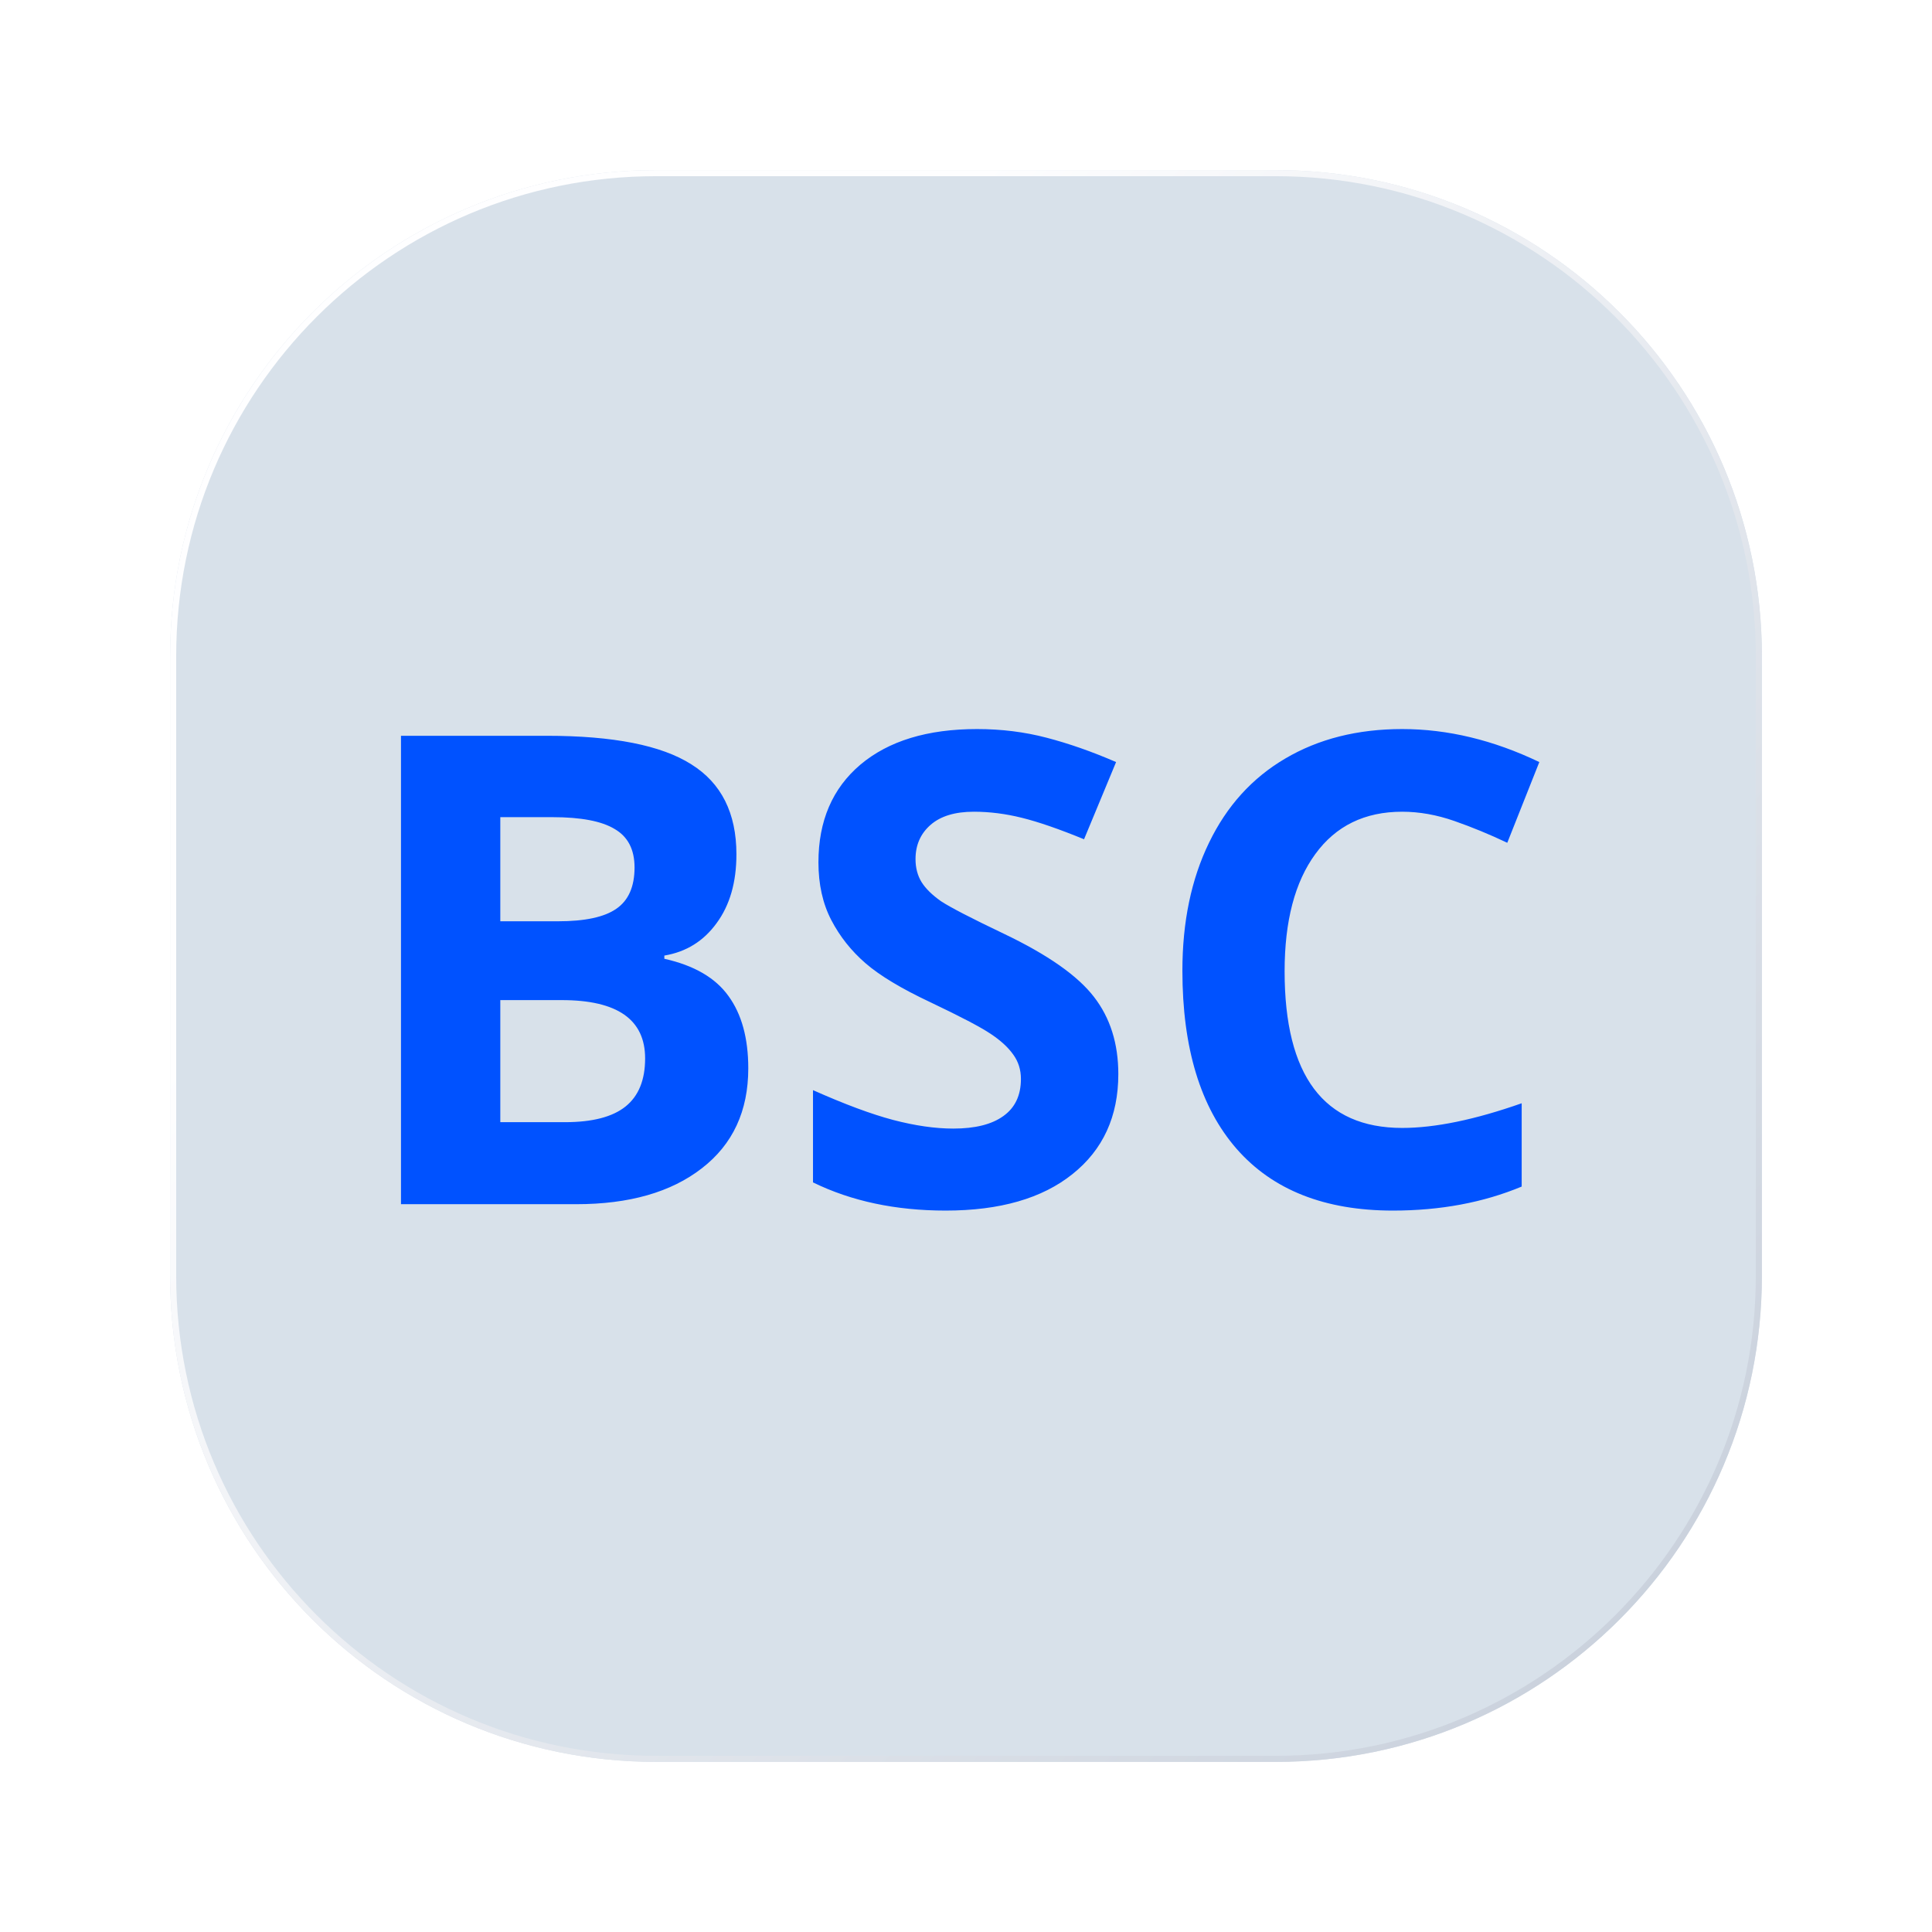 <svg width="159" height="159" viewBox="0 0 159 159" fill="none" xmlns="http://www.w3.org/2000/svg">
<g filter="url(#filter0_dd)">
<path d="M105 14H54C31.909 14 14 31.909 14 54V105C14 127.091 31.909 145 54 145H105C127.091 145 145 127.091 145 105V54C145 31.909 127.091 14 105 14Z" fill="#D8E1EA"/>
<path d="M105 14.25H54C32.047 14.25 14.25 32.047 14.25 54V105C14.25 126.953 32.047 144.75 54 144.75H105C126.953 144.75 144.75 126.953 144.75 105V54C144.75 32.047 126.953 14.25 105 14.25Z" stroke="url(#paint0_linear)" stroke-width="0.5"/>
<path d="M33 60.554H44.997C50.464 60.554 54.428 61.336 56.889 62.9C59.367 64.447 60.606 66.917 60.606 70.309C60.606 72.612 60.062 74.502 58.972 75.978C57.899 77.455 56.467 78.343 54.674 78.642V78.905C57.117 79.45 58.875 80.47 59.947 81.964C61.037 83.458 61.582 85.444 61.582 87.923C61.582 91.438 60.308 94.181 57.759 96.149C55.227 98.118 51.782 99.103 47.423 99.103H33V60.554ZM41.174 75.82H45.92C48.135 75.82 49.734 75.478 50.719 74.792C51.721 74.106 52.222 72.973 52.222 71.391C52.222 69.914 51.677 68.859 50.587 68.227C49.515 67.576 47.809 67.251 45.472 67.251H41.174V75.82ZM41.174 82.307V92.353H46.5C48.75 92.353 50.411 91.922 51.483 91.061C52.556 90.199 53.092 88.881 53.092 87.105C53.092 83.906 50.807 82.307 46.236 82.307H41.174ZM92.036 88.397C92.036 91.878 90.779 94.62 88.266 96.624C85.769 98.628 82.289 99.629 77.824 99.629C73.711 99.629 70.072 98.856 66.908 97.309V89.716C69.51 90.876 71.707 91.693 73.5 92.168C75.311 92.642 76.963 92.88 78.457 92.88C80.25 92.88 81.621 92.537 82.57 91.852C83.537 91.166 84.02 90.146 84.02 88.793C84.02 88.037 83.809 87.369 83.388 86.789C82.966 86.191 82.342 85.62 81.516 85.075C80.707 84.53 79.046 83.66 76.532 82.465C74.177 81.357 72.41 80.294 71.232 79.274C70.055 78.255 69.114 77.068 68.411 75.715C67.708 74.361 67.356 72.779 67.356 70.969C67.356 67.559 68.508 64.878 70.811 62.927C73.131 60.975 76.33 60 80.408 60C82.412 60 84.319 60.237 86.13 60.712C87.958 61.187 89.865 61.855 91.852 62.716L89.215 69.07C87.158 68.227 85.453 67.638 84.1 67.304C82.764 66.97 81.445 66.803 80.144 66.803C78.598 66.803 77.411 67.163 76.585 67.884C75.759 68.605 75.346 69.545 75.346 70.705C75.346 71.426 75.513 72.059 75.847 72.603C76.181 73.131 76.708 73.649 77.429 74.159C78.167 74.651 79.898 75.548 82.623 76.849C86.227 78.571 88.696 80.303 90.032 82.043C91.368 83.766 92.036 85.884 92.036 88.397ZM115.398 66.803C112.321 66.803 109.94 67.963 108.252 70.283C106.565 72.586 105.721 75.803 105.721 79.934C105.721 88.529 108.946 92.827 115.398 92.827C118.105 92.827 121.383 92.15 125.232 90.797V97.652C122.068 98.971 118.535 99.629 114.633 99.629C109.025 99.629 104.736 97.934 101.766 94.541C98.795 91.131 97.309 86.244 97.309 79.881C97.309 75.873 98.039 72.366 99.498 69.36C100.957 66.337 103.049 64.025 105.774 62.426C108.516 60.809 111.724 60 115.398 60C119.142 60 122.903 60.905 126.683 62.716L124.046 69.36C122.605 68.675 121.154 68.077 119.695 67.567C118.236 67.058 116.804 66.803 115.398 66.803Z" fill="#0052FF"/>
</g>
<defs>
<filter id="filter0_dd" x="0" y="0" width="159" height="159" filterUnits="userSpaceOnUse" color-interpolation-filters="sRGB">
<feFlood flood-opacity="0" result="BackgroundImageFix"/>
<feColorMatrix in="SourceAlpha" type="matrix" values="0 0 0 0 0 0 0 0 0 0 0 0 0 0 0 0 0 0 127 0"/>
<feOffset dx="5" dy="5"/>
<feGaussianBlur stdDeviation="4.5"/>
<feColorMatrix type="matrix" values="0 0 0 0 0.745 0 0 0 0 0.745 0 0 0 0 0.745 0 0 0 0.7 0"/>
<feBlend mode="normal" in2="BackgroundImageFix" result="effect1_dropShadow"/>
<feColorMatrix in="SourceAlpha" type="matrix" values="0 0 0 0 0 0 0 0 0 0 0 0 0 0 0 0 0 0 127 0"/>
<feOffset dx="-5" dy="-5"/>
<feGaussianBlur stdDeviation="4.5"/>
<feColorMatrix type="matrix" values="0 0 0 0 1 0 0 0 0 1 0 0 0 0 1 0 0 0 0.8 0"/>
<feBlend mode="normal" in2="effect1_dropShadow" result="effect2_dropShadow"/>
<feBlend mode="normal" in="SourceGraphic" in2="effect2_dropShadow" result="shape"/>
</filter>
<linearGradient id="paint0_linear" x1="43.943" y1="54.548" x2="139.698" y2="141.257" gradientUnits="userSpaceOnUse">
<stop stop-color="#FEFEFF"/>
<stop offset="1" stop-color="#C6CEDA"/>
</linearGradient>
</defs>
</svg>
